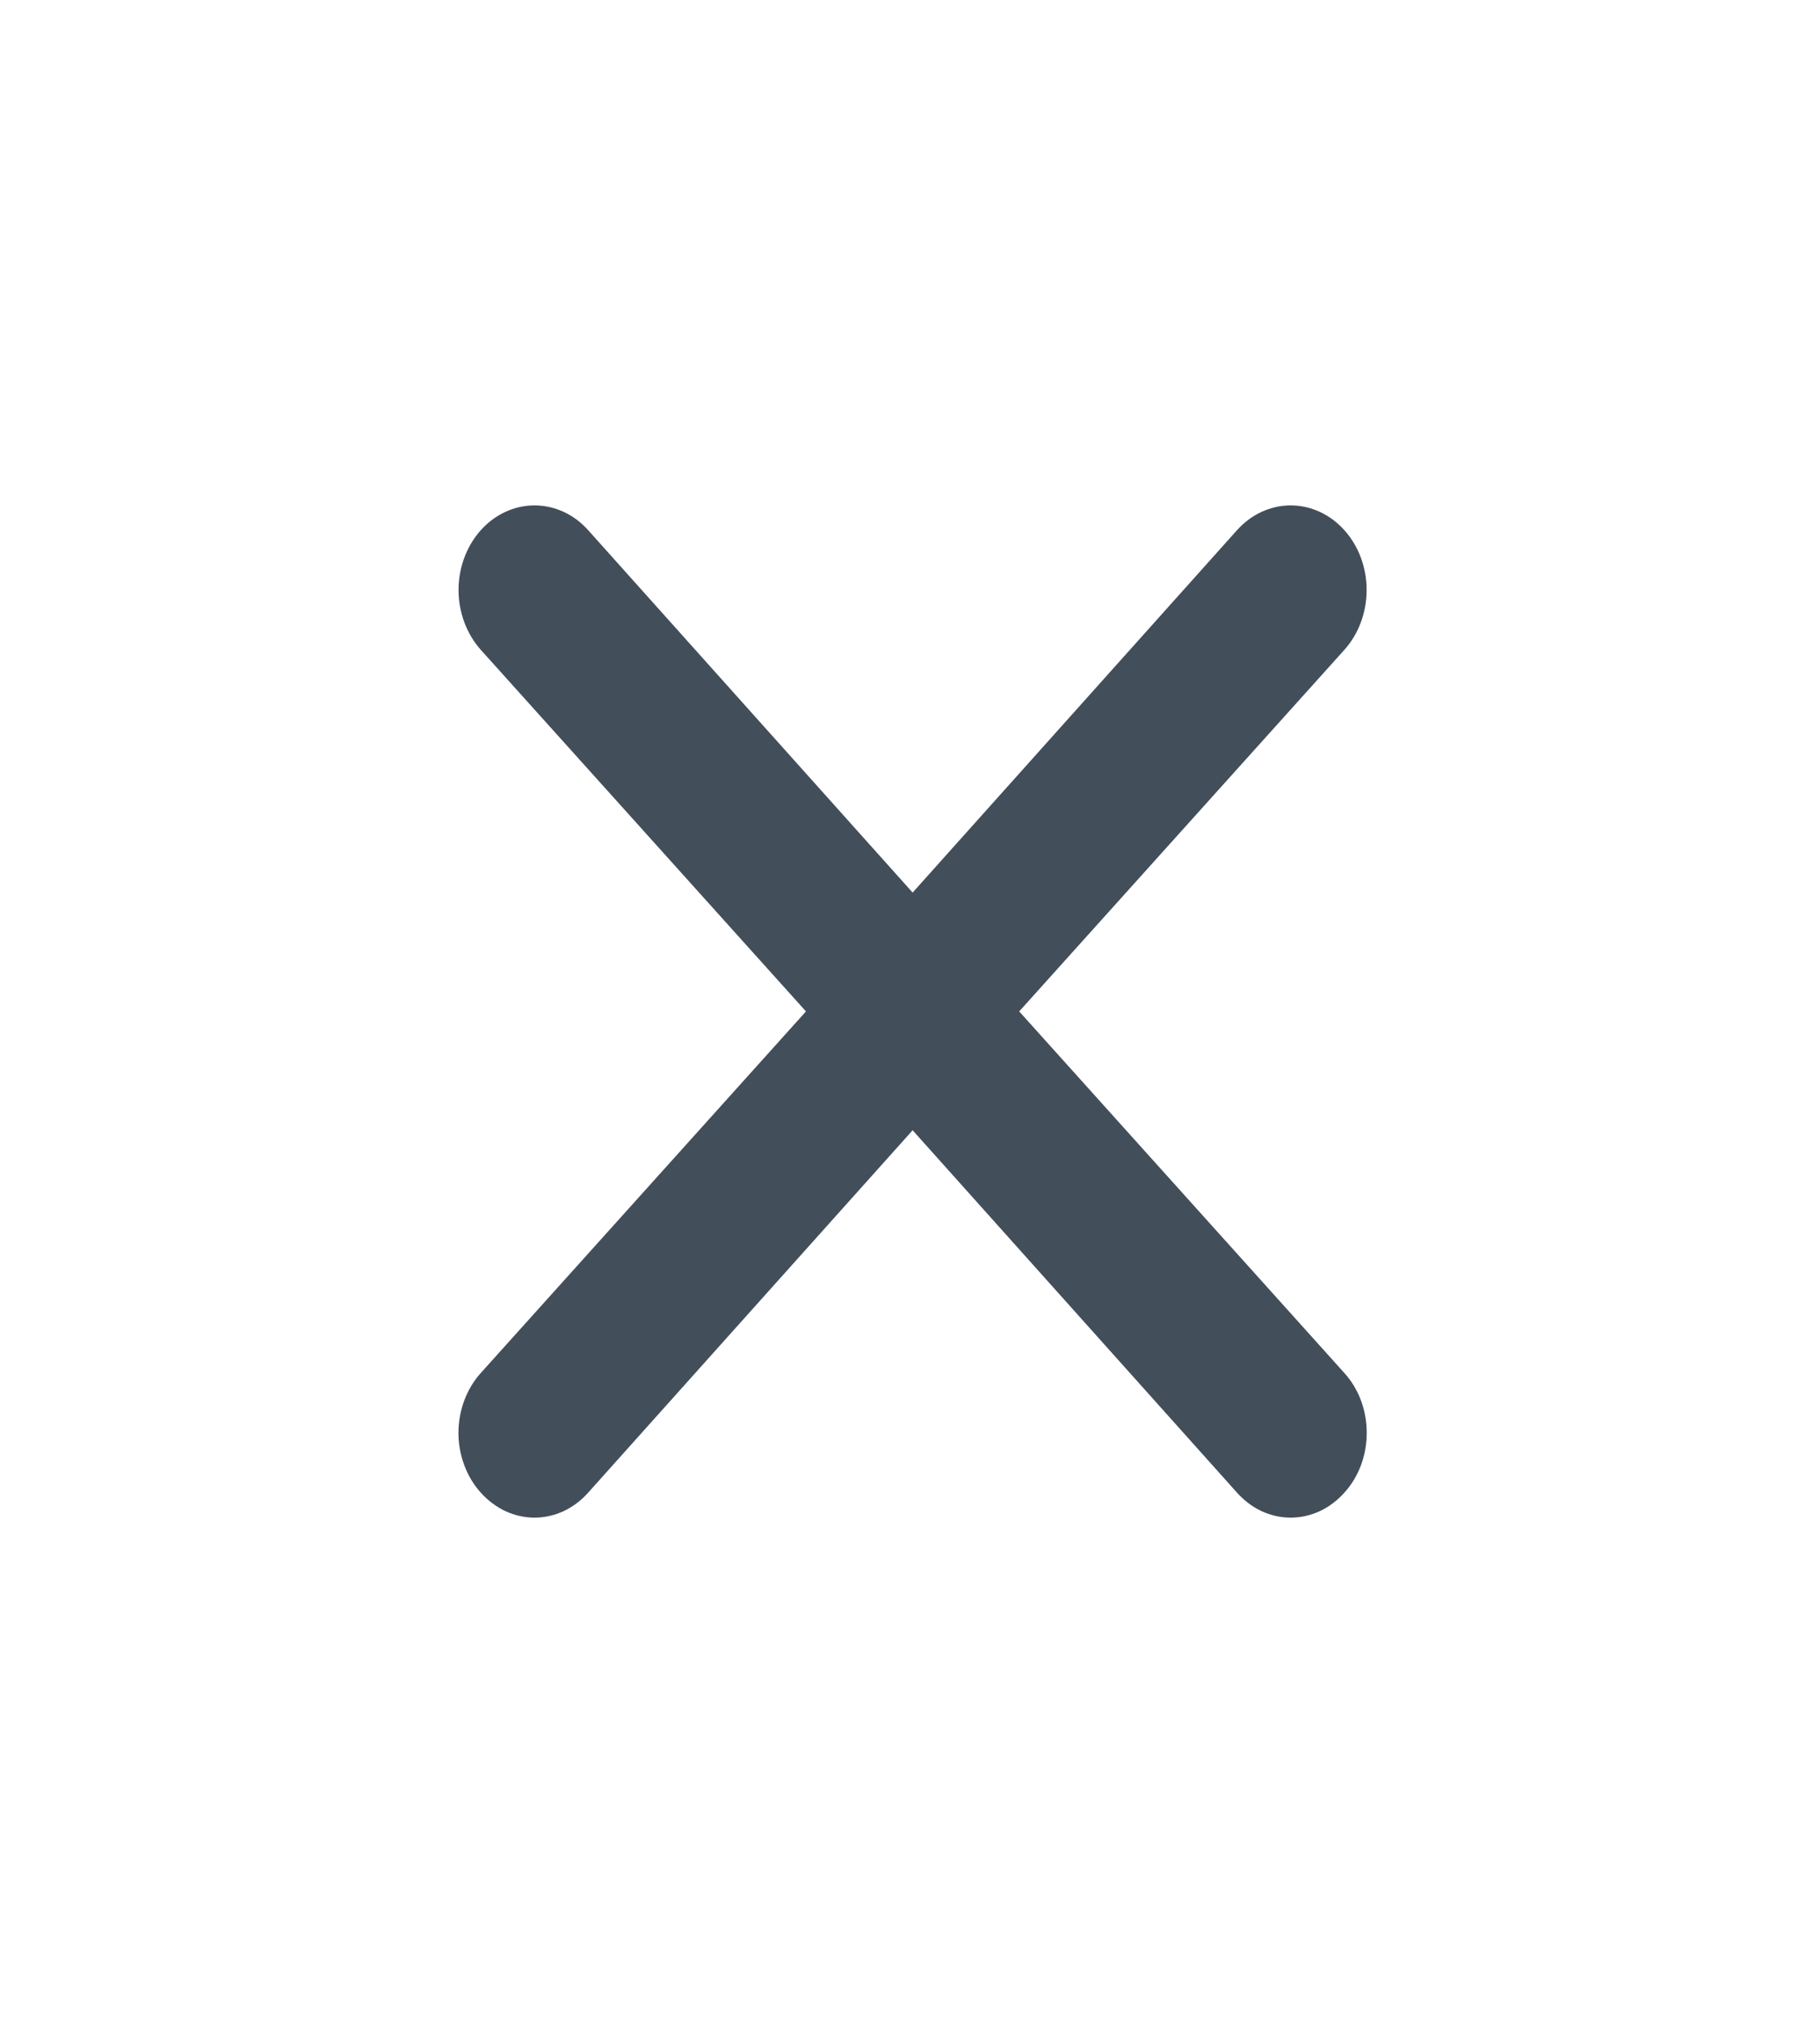 <svg width="18" height="20" viewBox="0 0 18 20" fill="none" xmlns="http://www.w3.org/2000/svg">
<path d="M10.08 10L13.296 6.425C13.437 6.268 13.516 6.055 13.516 5.833C13.516 5.611 13.437 5.399 13.296 5.242C13.155 5.085 12.964 4.997 12.765 4.997C12.566 4.997 12.375 5.085 12.234 5.242L9.026 8.825L5.817 5.242C5.677 5.085 5.486 4.997 5.286 4.997C5.087 4.997 4.896 5.085 4.755 5.242C4.615 5.399 4.535 5.611 4.535 5.833C4.535 6.055 4.615 6.268 4.755 6.425L7.971 10L4.755 13.575C4.685 13.652 4.63 13.745 4.592 13.846C4.554 13.948 4.534 14.057 4.534 14.167C4.534 14.277 4.554 14.386 4.592 14.487C4.63 14.589 4.685 14.681 4.755 14.758C4.825 14.836 4.908 14.898 4.999 14.941C5.09 14.983 5.188 15.005 5.286 15.005C5.385 15.005 5.483 14.983 5.574 14.941C5.665 14.898 5.748 14.836 5.817 14.758L9.026 11.175L12.234 14.758C12.304 14.836 12.386 14.898 12.477 14.941C12.569 14.983 12.666 15.005 12.765 15.005C12.864 15.005 12.961 14.983 13.053 14.941C13.144 14.898 13.226 14.836 13.296 14.758C13.366 14.681 13.422 14.589 13.46 14.487C13.498 14.386 13.517 14.277 13.517 14.167C13.517 14.057 13.498 13.948 13.46 13.846C13.422 13.745 13.366 13.652 13.296 13.575L10.08 10Z" fill="#434E5B"/>
</svg>
